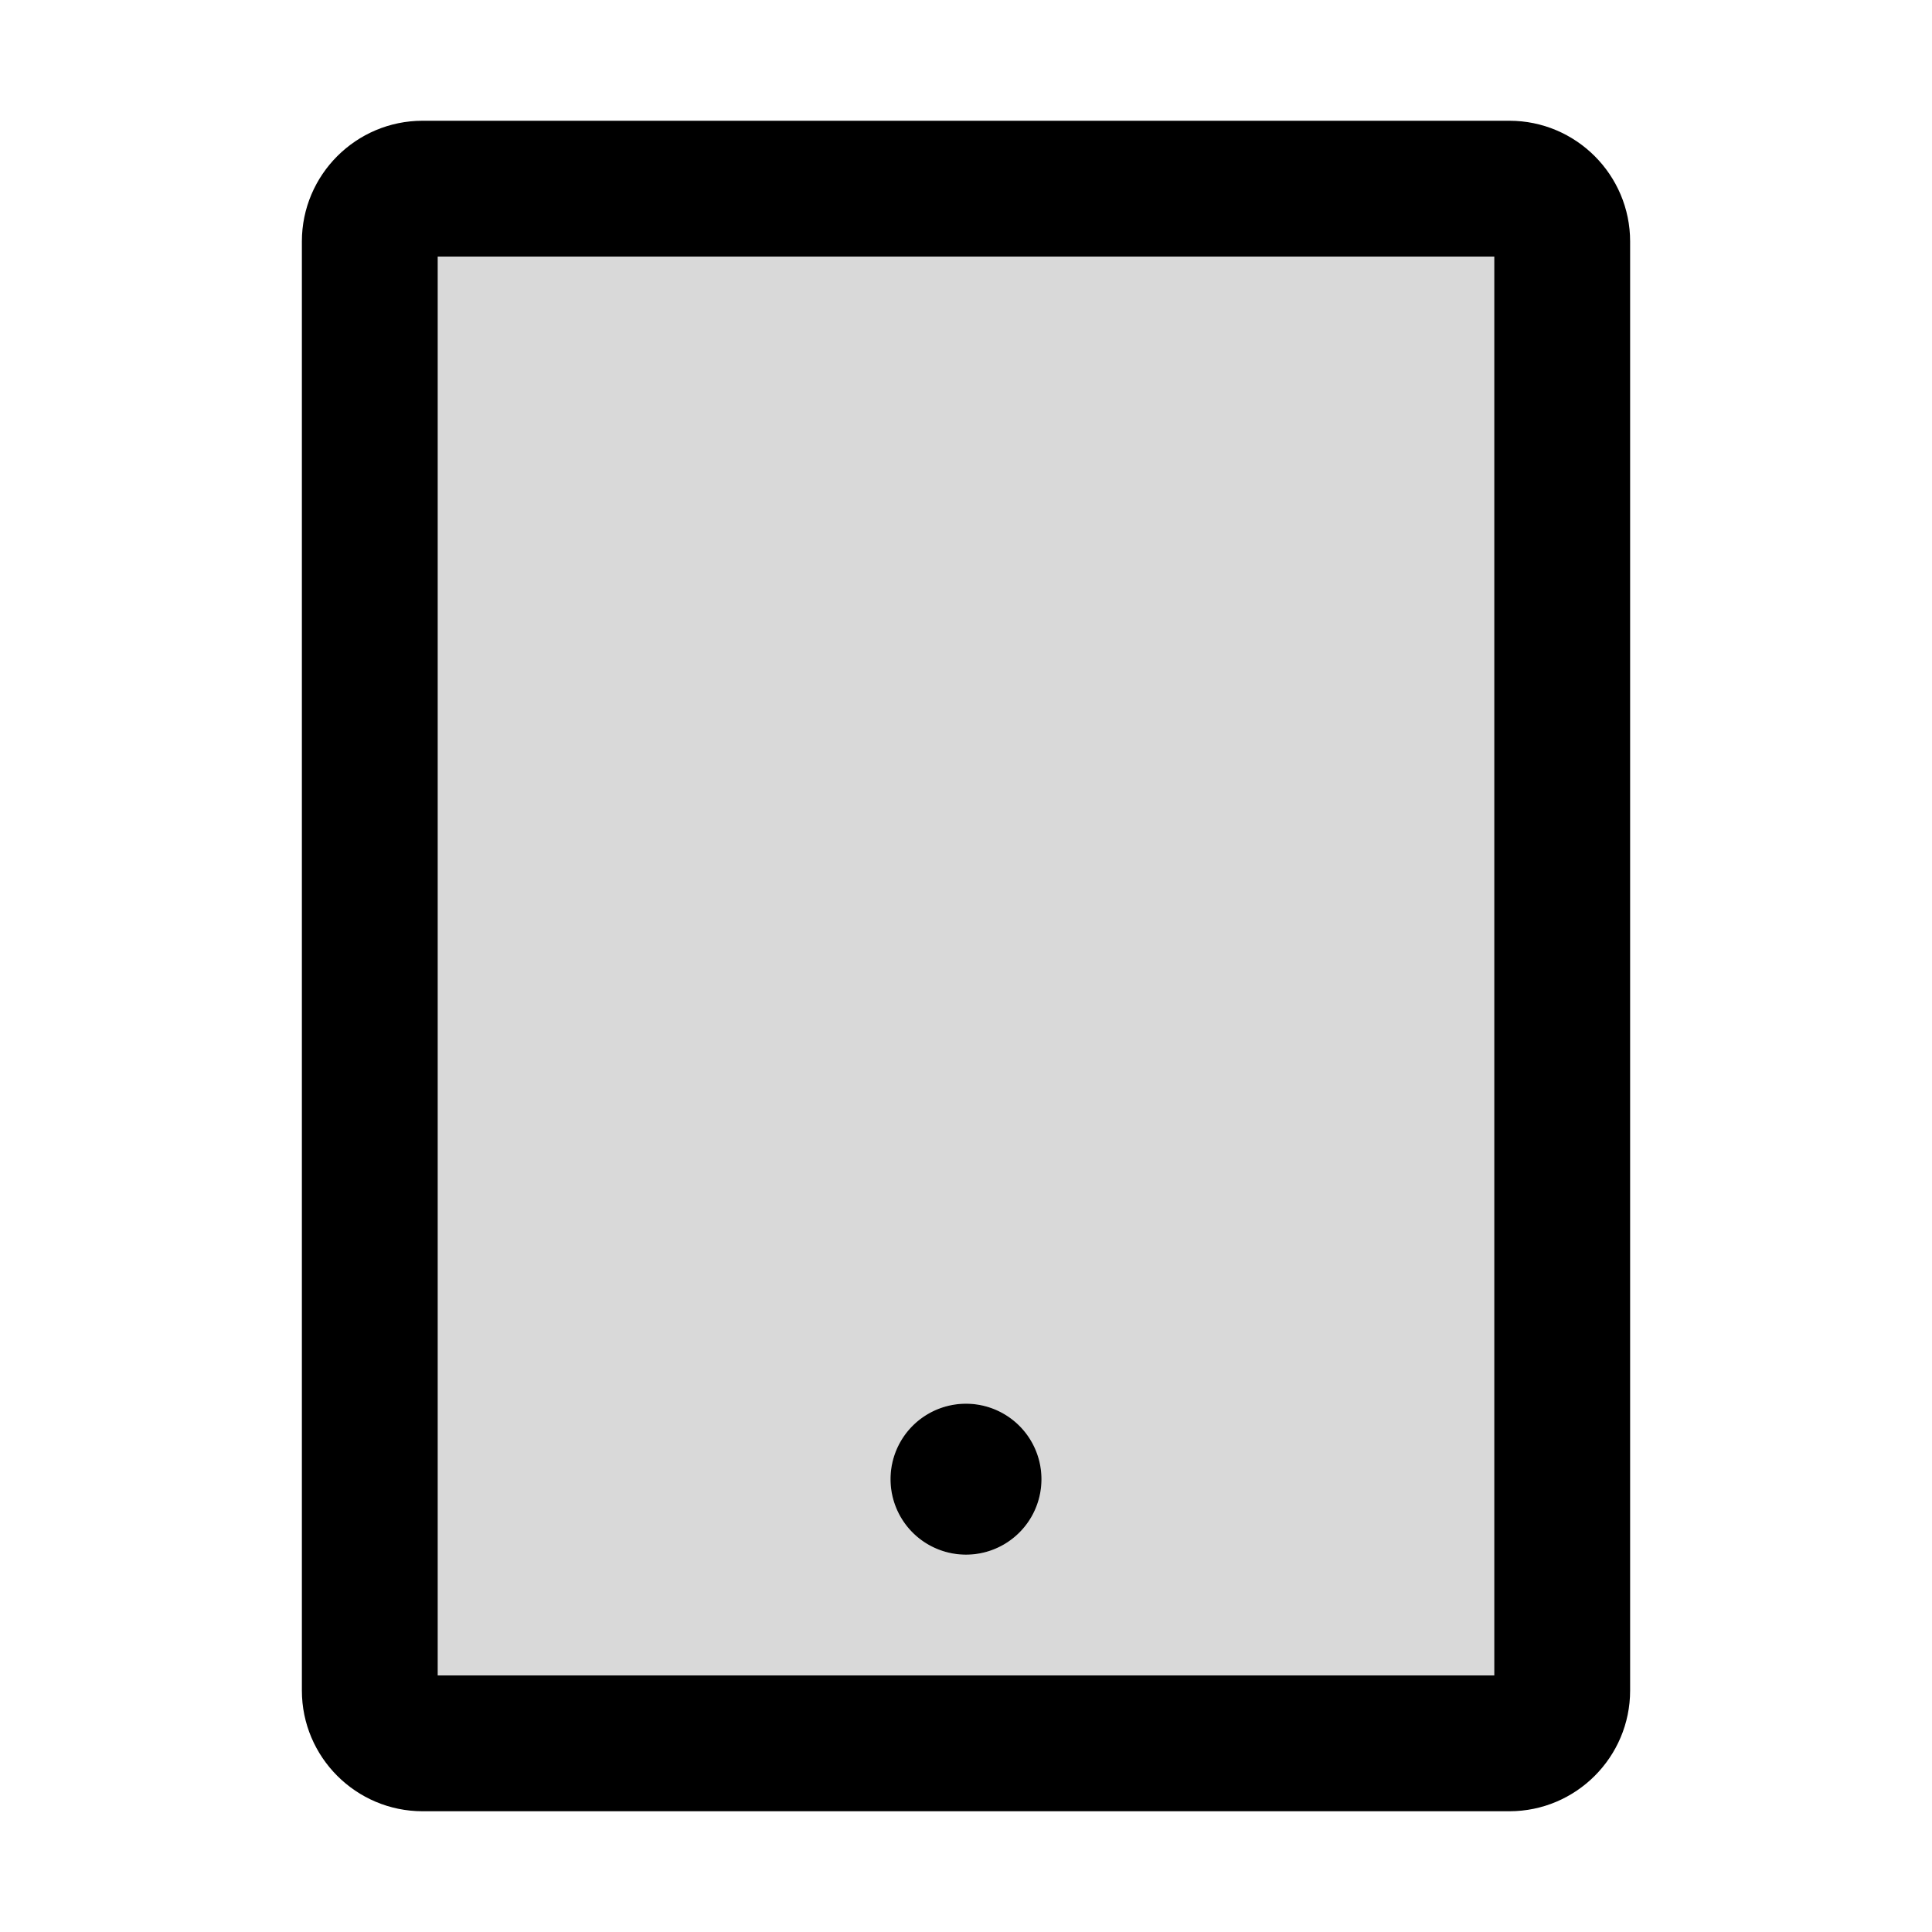 <svg xmlns="http://www.w3.org/2000/svg" xmlns:xlink="http://www.w3.org/1999/xlink" aria-hidden="true" role="img" class="iconify iconify--ant-design" width="1em" height="1em" preserveAspectRatio="xMidYMid meet" viewBox="0 0 1024 1024"><path fill="currentColor" d="M800 64H224c-35.3 0-64 28.7-64 64v768c0 35.3 28.7 64 64 64h576c35.3 0 64-28.7 64-64V128c0-35.3-28.7-64-64-64zm-8 824H232V136h560v752z"></path><path fill="currentColor" fill-opacity=".15" d="M232 888h560V136H232v752zm280-144c22.1 0 40 17.9 40 40s-17.9 40-40 40s-40-17.9-40-40s17.9-40 40-40z"></path><path fill="currentColor" d="M472 784a40 40 0 1 0 80 0a40 40 0 1 0-80 0z"></path></svg>